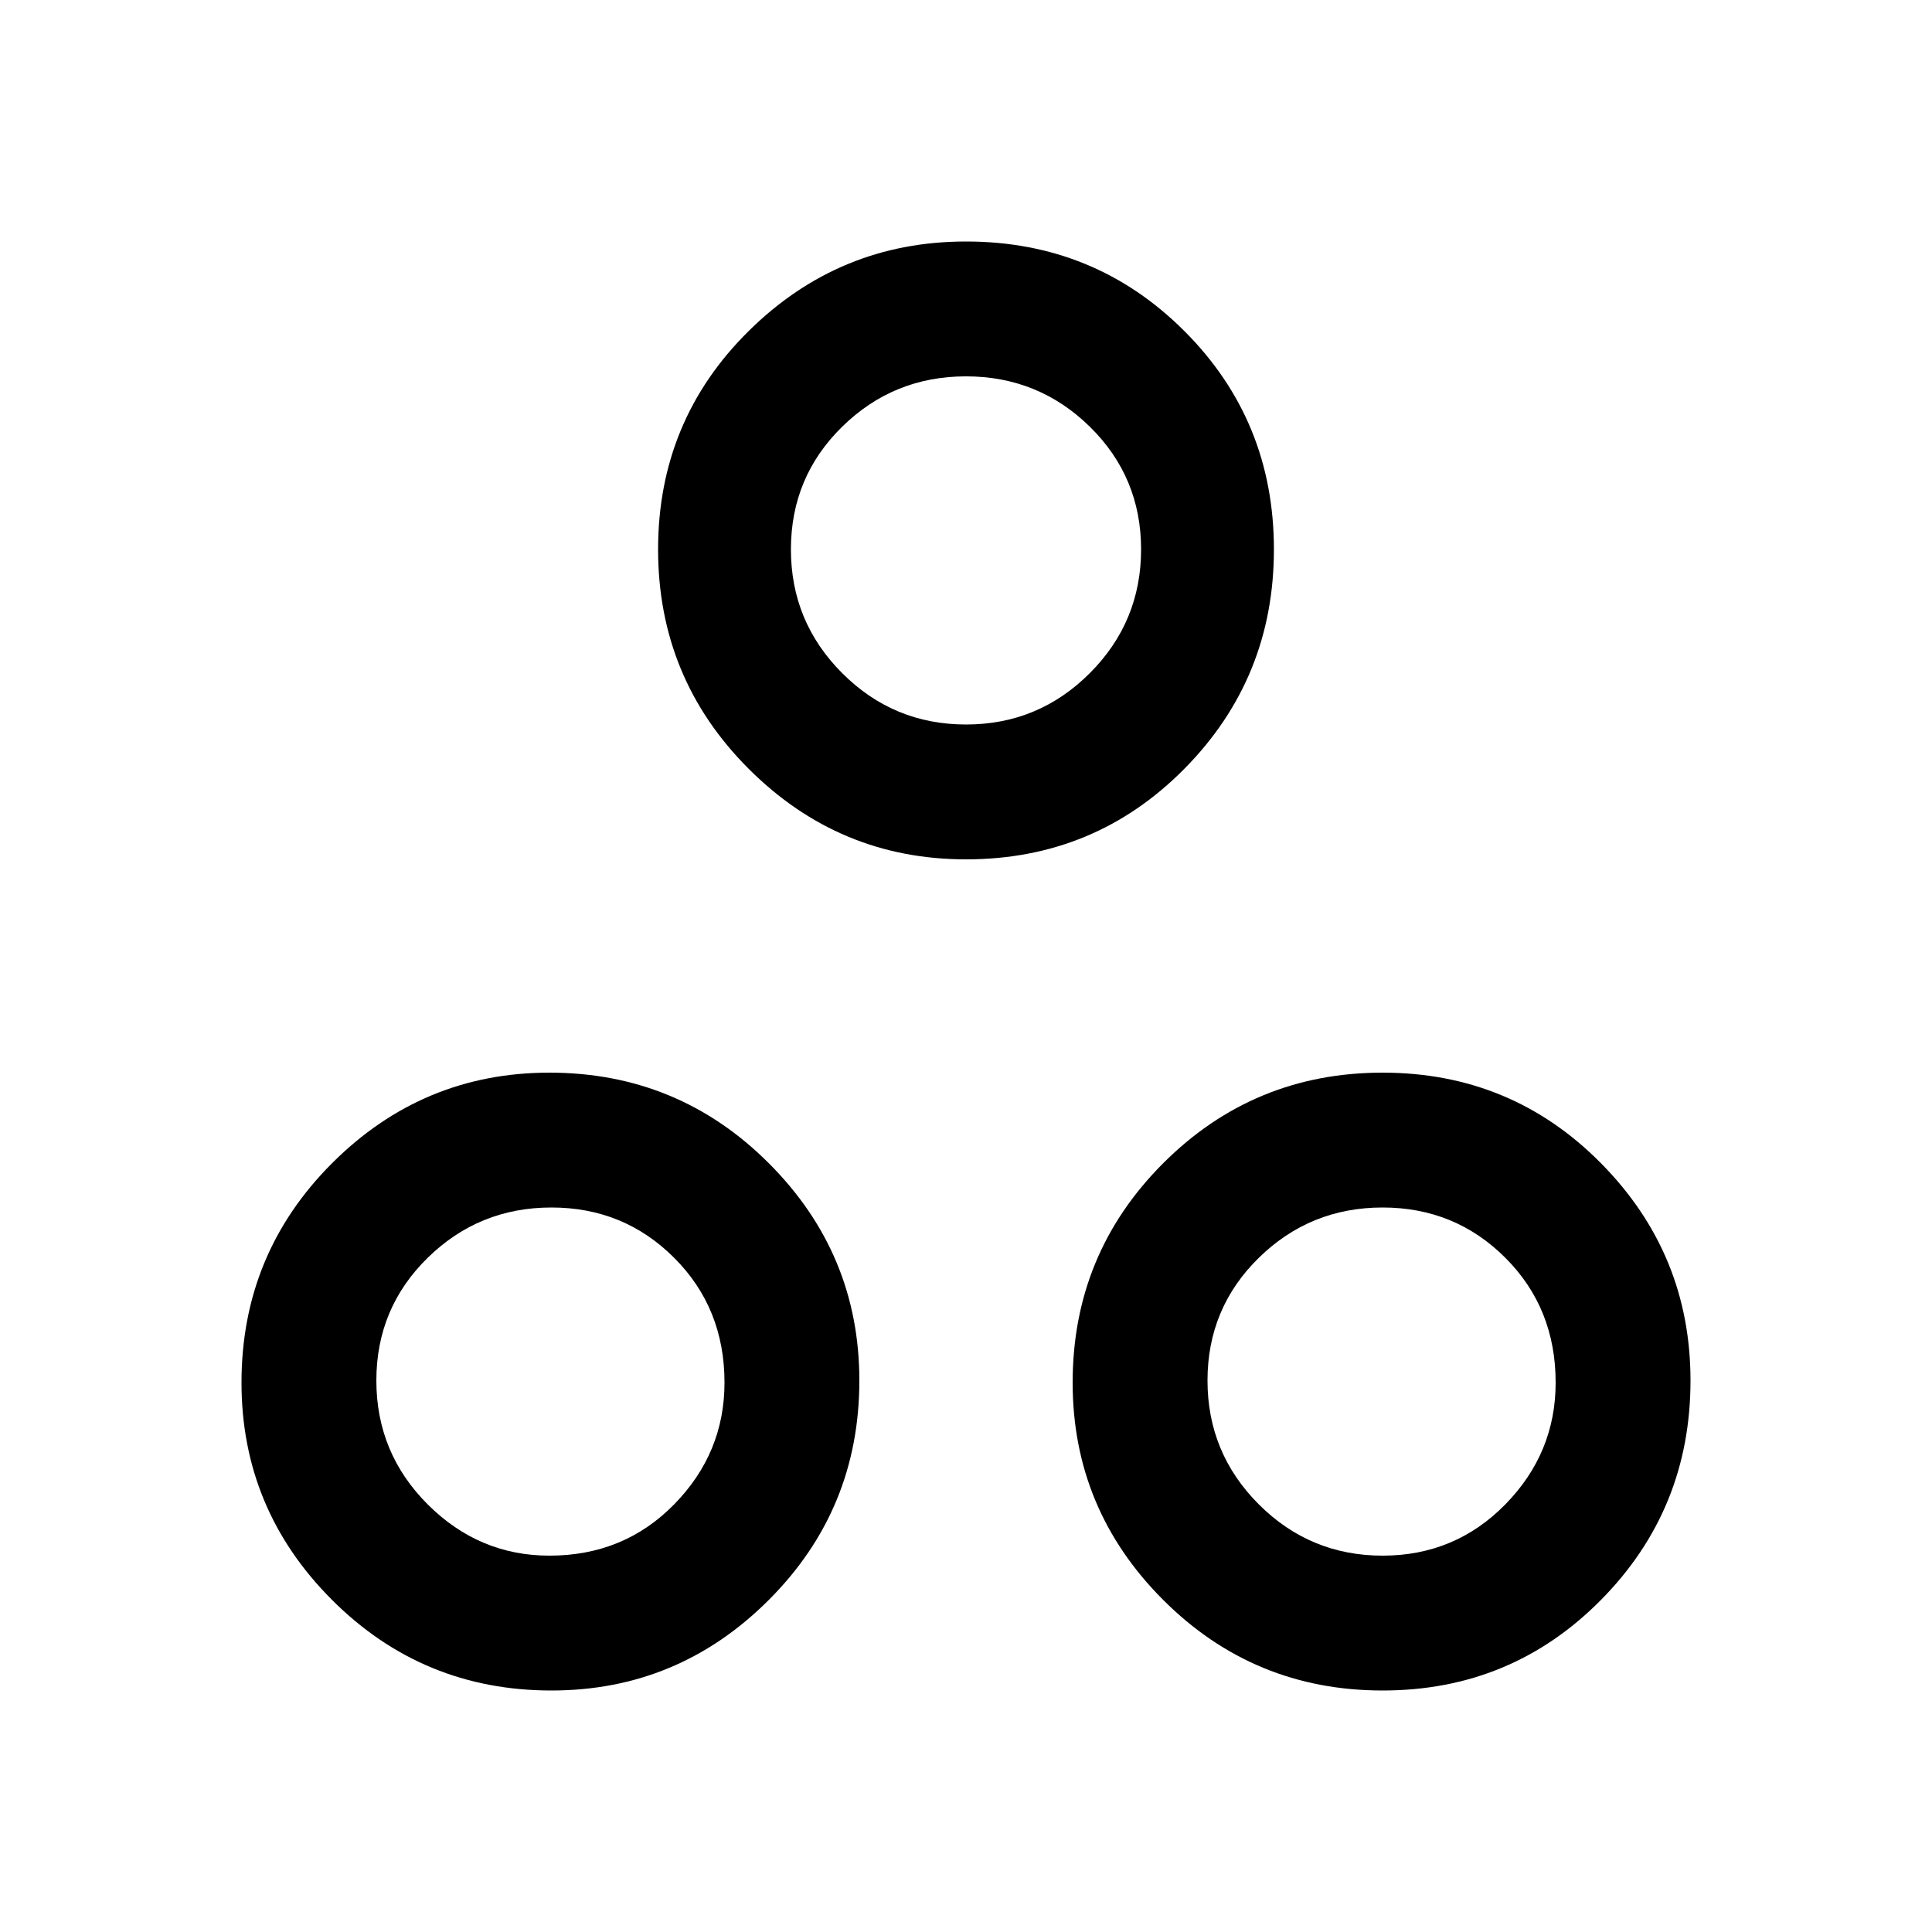 <svg xmlns="http://www.w3.org/2000/svg" height="40" width="40"><path d="M20 17.792q-2.625 0-4.5-1.875t-1.875-4.542q0-2.667 1.875-4.521T20 5q2.667 0 4.521 1.854t1.854 4.521q0 2.667-1.854 4.542T20 17.792ZM20 15q1.5 0 2.562-1.062 1.063-1.063 1.063-2.563 0-1.5-1.063-2.542Q21.5 7.792 20 7.792q-1.5 0-2.562 1.041-1.063 1.042-1.063 2.542 0 1.5 1.063 2.563Q18.5 15 20 15Zm-8.583 20q-2.667 0-4.542-1.875T5 28.625q0-2.667 1.875-4.542t4.5-1.875q2.667 0 4.542 1.875t1.875 4.5q0 2.667-1.875 4.542T11.417 35Zm-.042-2.792q1.542 0 2.583-1.062Q15 30.083 15 28.625q0-1.542-1.042-2.583Q12.917 25 11.417 25t-2.563 1.042q-1.062 1.041-1.062 2.541t1.062 2.563q1.063 1.062 2.521 1.062ZM28.625 35q-2.667 0-4.542-1.875t-1.875-4.5q0-2.667 1.875-4.542t4.542-1.875q2.667 0 4.521 1.875t1.854 4.5q0 2.667-1.854 4.542T28.625 35Zm0-2.792q1.5 0 2.542-1.062 1.041-1.063 1.041-2.521 0-1.542-1.041-2.583Q30.125 25 28.625 25q-1.5 0-2.563 1.042Q25 27.083 25 28.583t1.062 2.563q1.063 1.062 2.563 1.062ZM20 11.375Zm-8.625 17.25Zm17.25 0Z"/></svg>